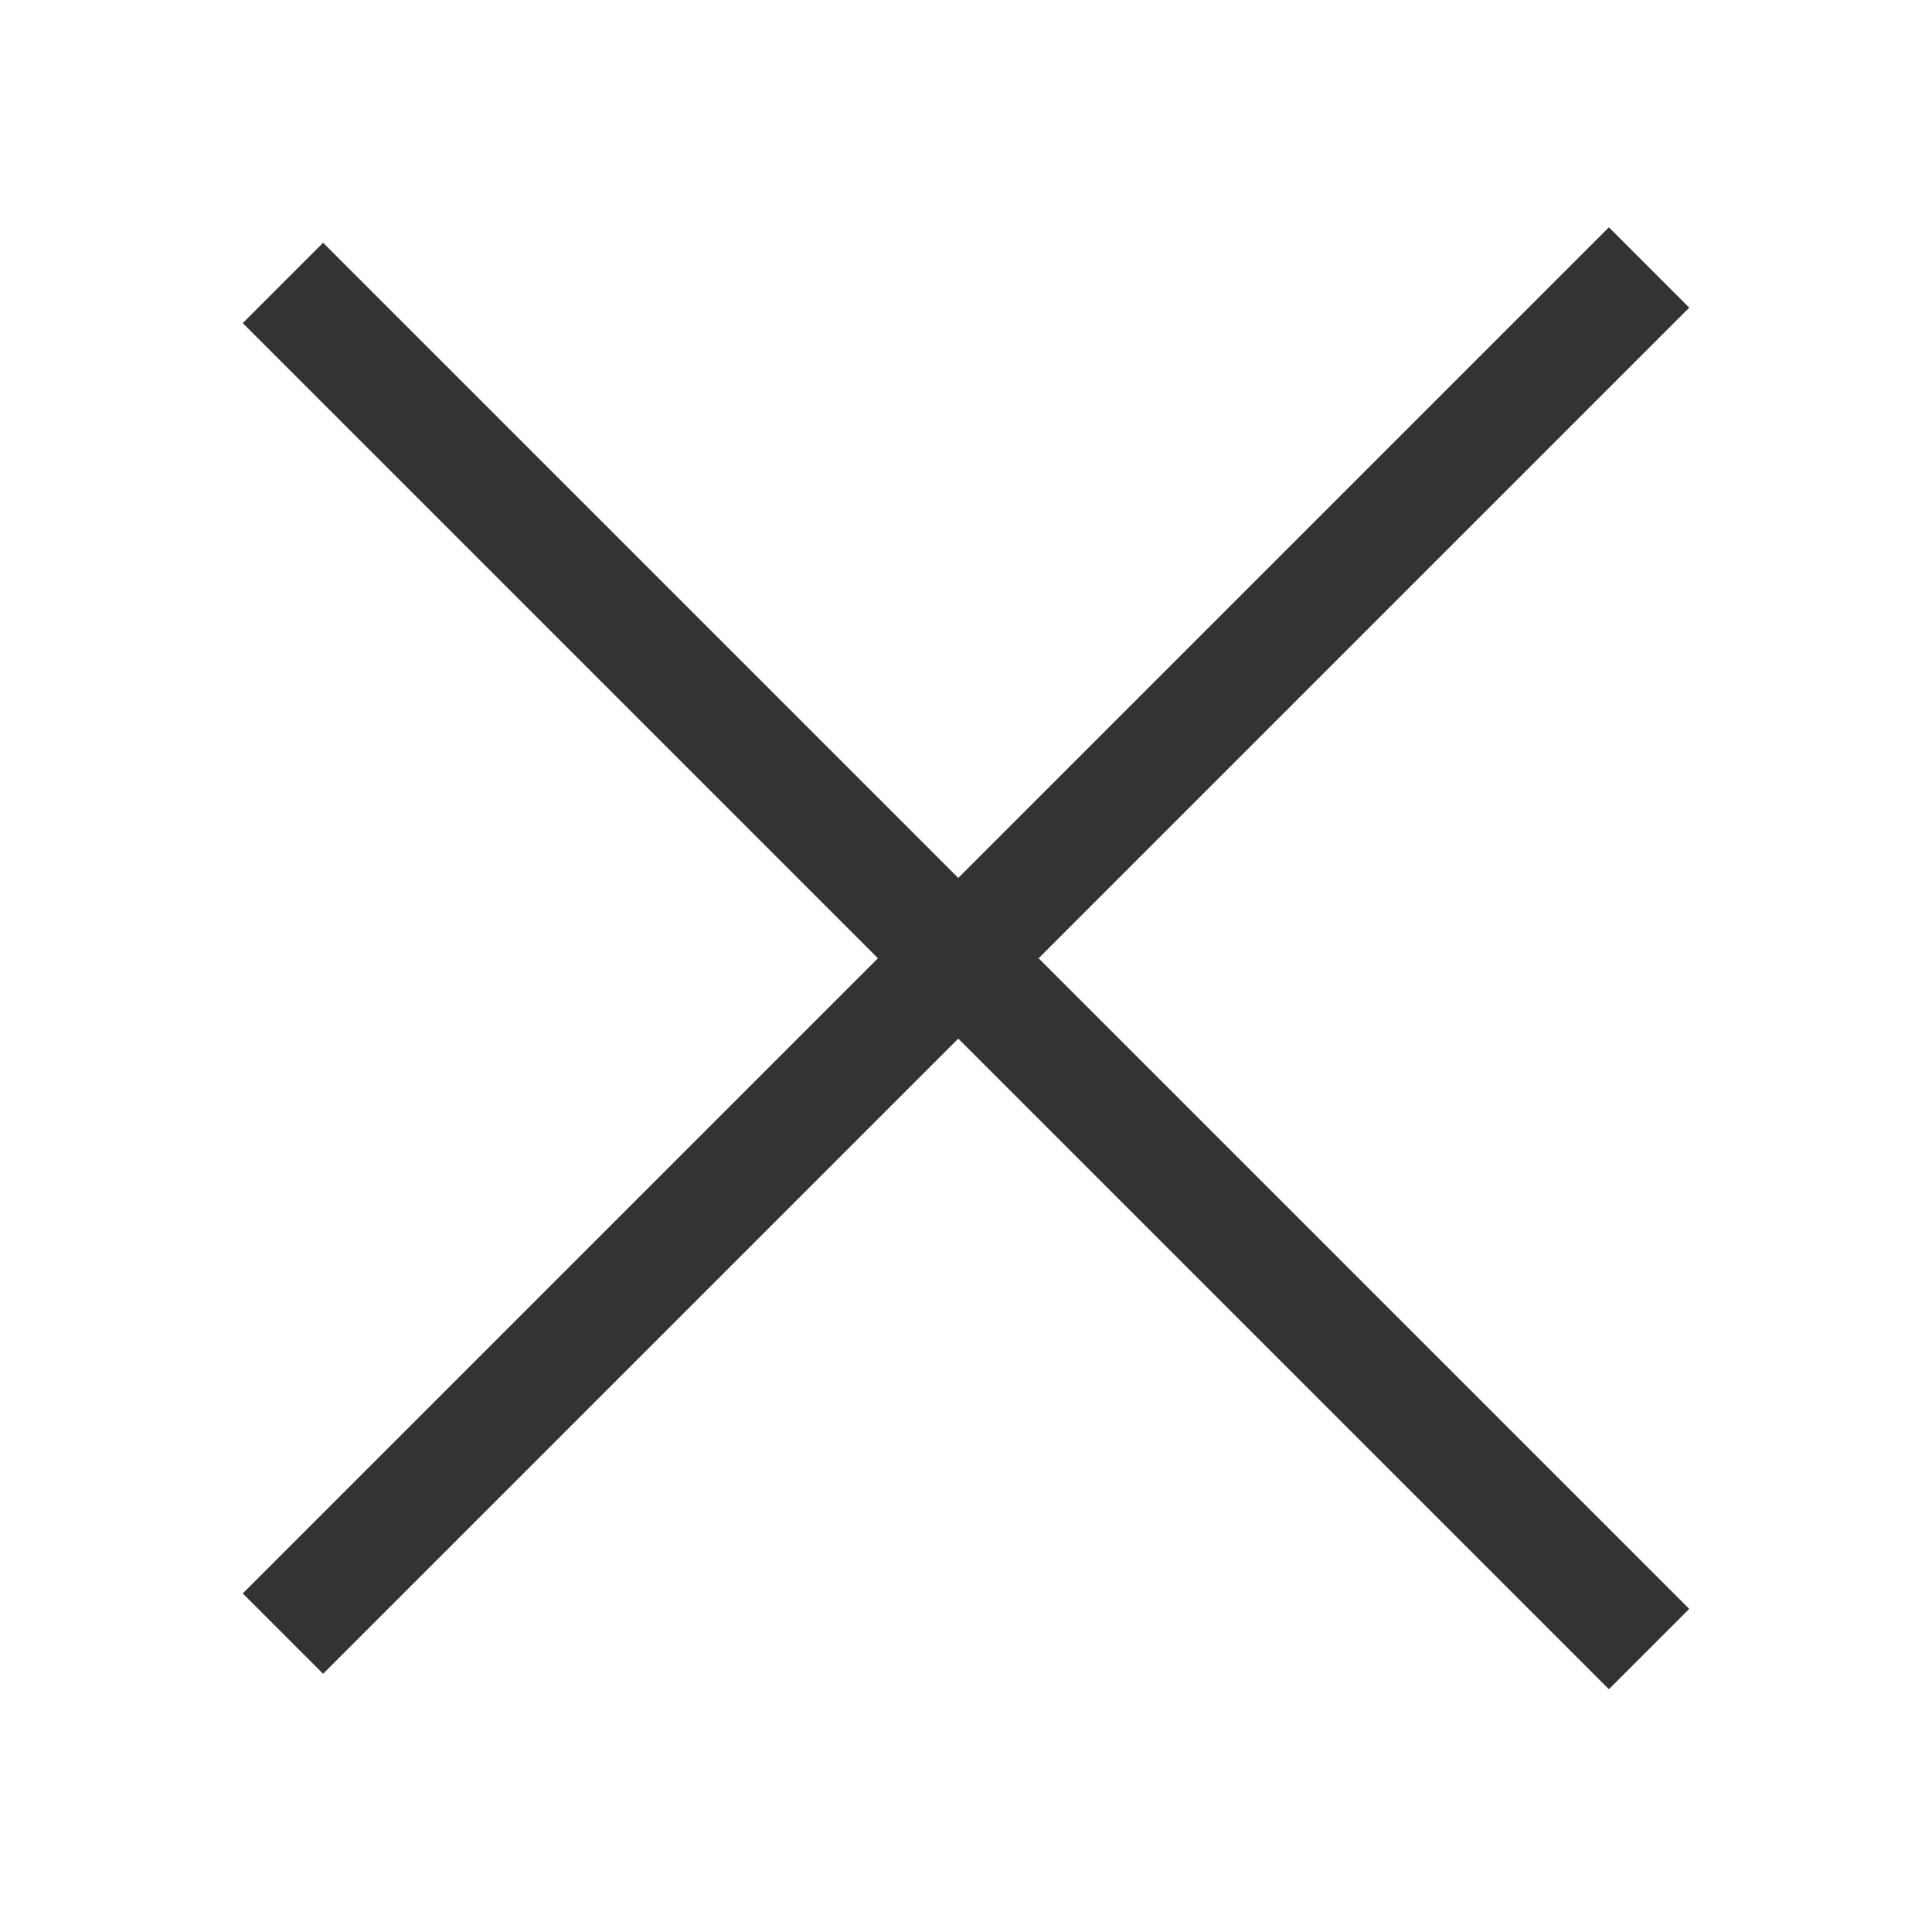 <svg width="50" height="50" viewBox="0 0 34 34" fill="none" xmlns="http://www.w3.org/2000/svg">
<rect x="4.272" y="28.042" width="34" height="2" transform="rotate(-45 4.272 28.042)" fill="#333332"/>
<rect x="5.686" y="4.272" width="34" height="2" transform="rotate(45 5.686 4.272)" fill="#333332"/>
</svg>